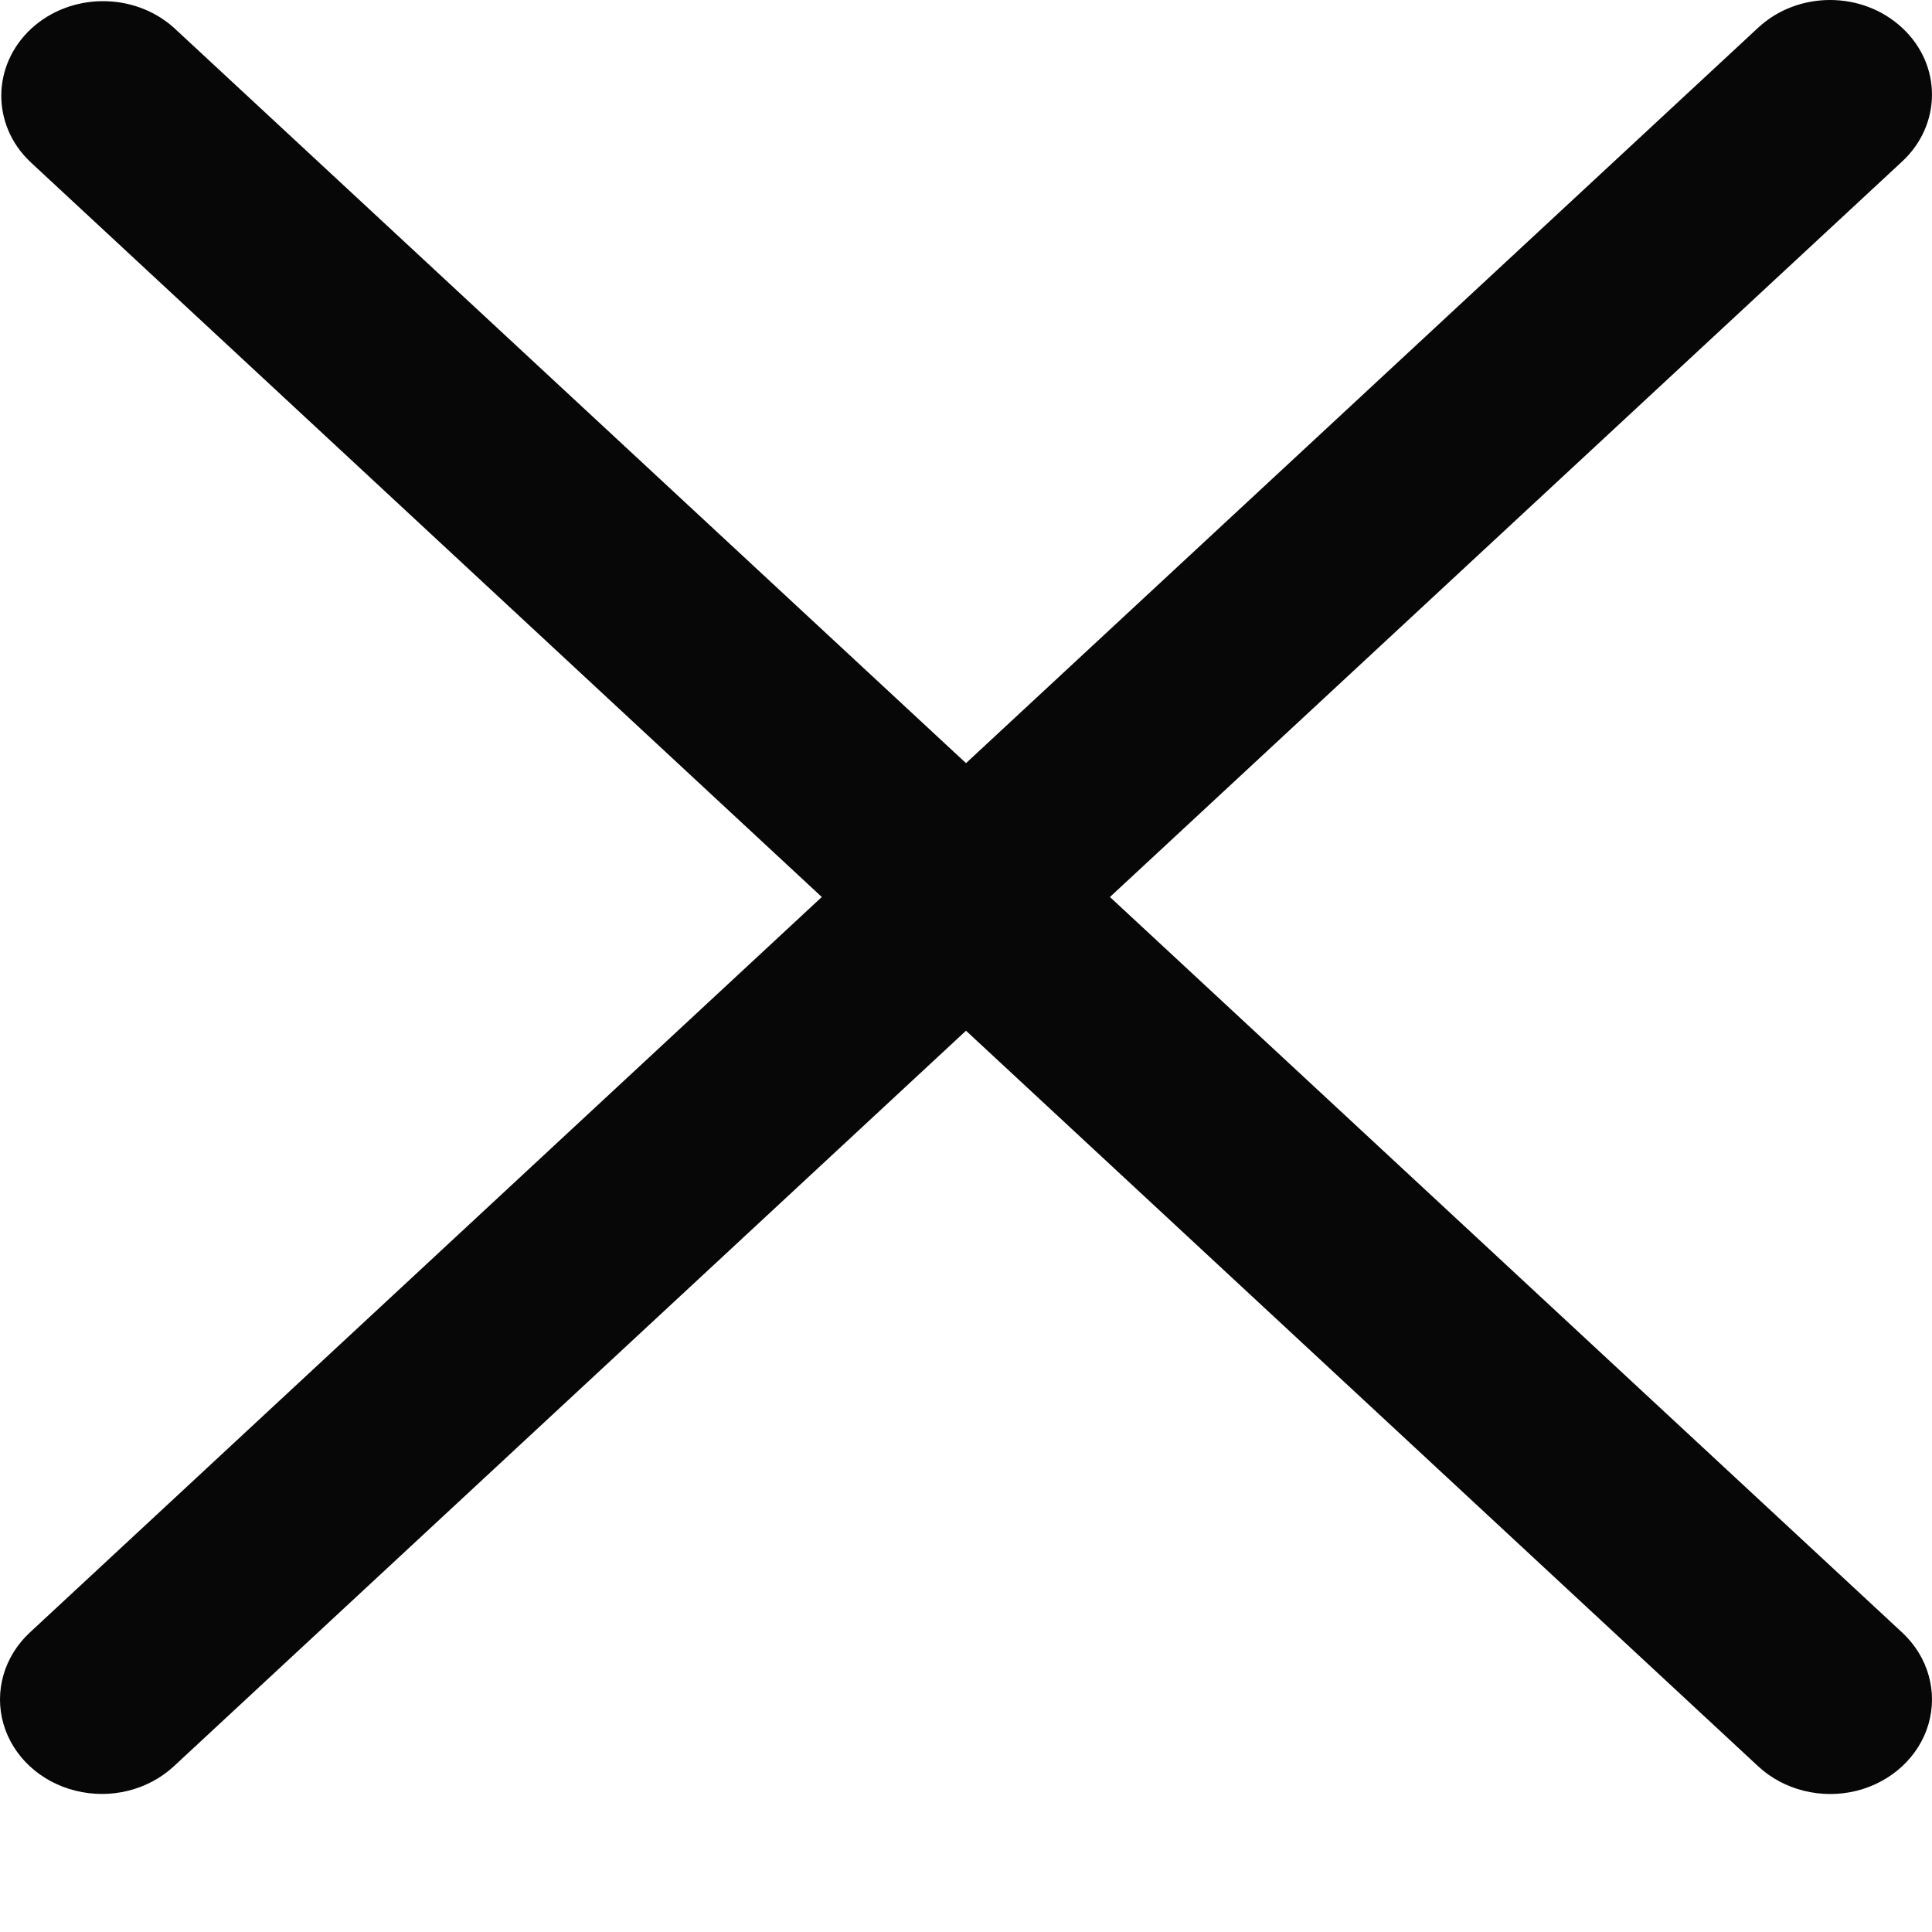 <?xml version="1.0" encoding="UTF-8"?>
<svg width="14px" height="14px" viewBox="0 0 14 14" version="1.1" xmlns="http://www.w3.org/2000/svg" xmlns:xlink="http://www.w3.org/1999/xlink">
    <title>close-icon</title>
    <g id="page-1" stroke="none" stroke-width="1" fill="none" fill-rule="evenodd">
        <g id="icon board" transform="translate(-507, -468)" fill="#060706" fill-rule="nonzero">
            <g id="close-icon" transform="translate(507, 468)">
                <rect id="rect" opacity="0" x="0" y="0" width="14" height="14"></rect>
                <path d="M1.26,0.201 C0.97,-0.059 0.51,-0.055 0.225,0.209 C-0.059,0.474 -0.063,0.901 0.216,1.17 L5.955,6.5 L0.216,11.83 C0.03,12.003 -0.043,12.255 0.025,12.492 C0.093,12.728 0.292,12.913 0.547,12.976 C0.802,13.04 1.073,12.972 1.26,12.799 L7,7.469 L12.74,12.799 C12.926,12.972 13.198,13.04 13.453,12.977 C13.708,12.913 13.907,12.728 13.975,12.492 C14.043,12.255 13.97,12.003 13.784,11.83 L8.043,6.5 L13.784,1.17 C14.072,0.902 14.072,0.468 13.783,0.201 C13.495,-0.067 13.028,-0.067 12.74,0.201 L7,5.53 L1.26,0.201 Z" id="path"></path>
            </g>
        </g>
    </g>
</svg>